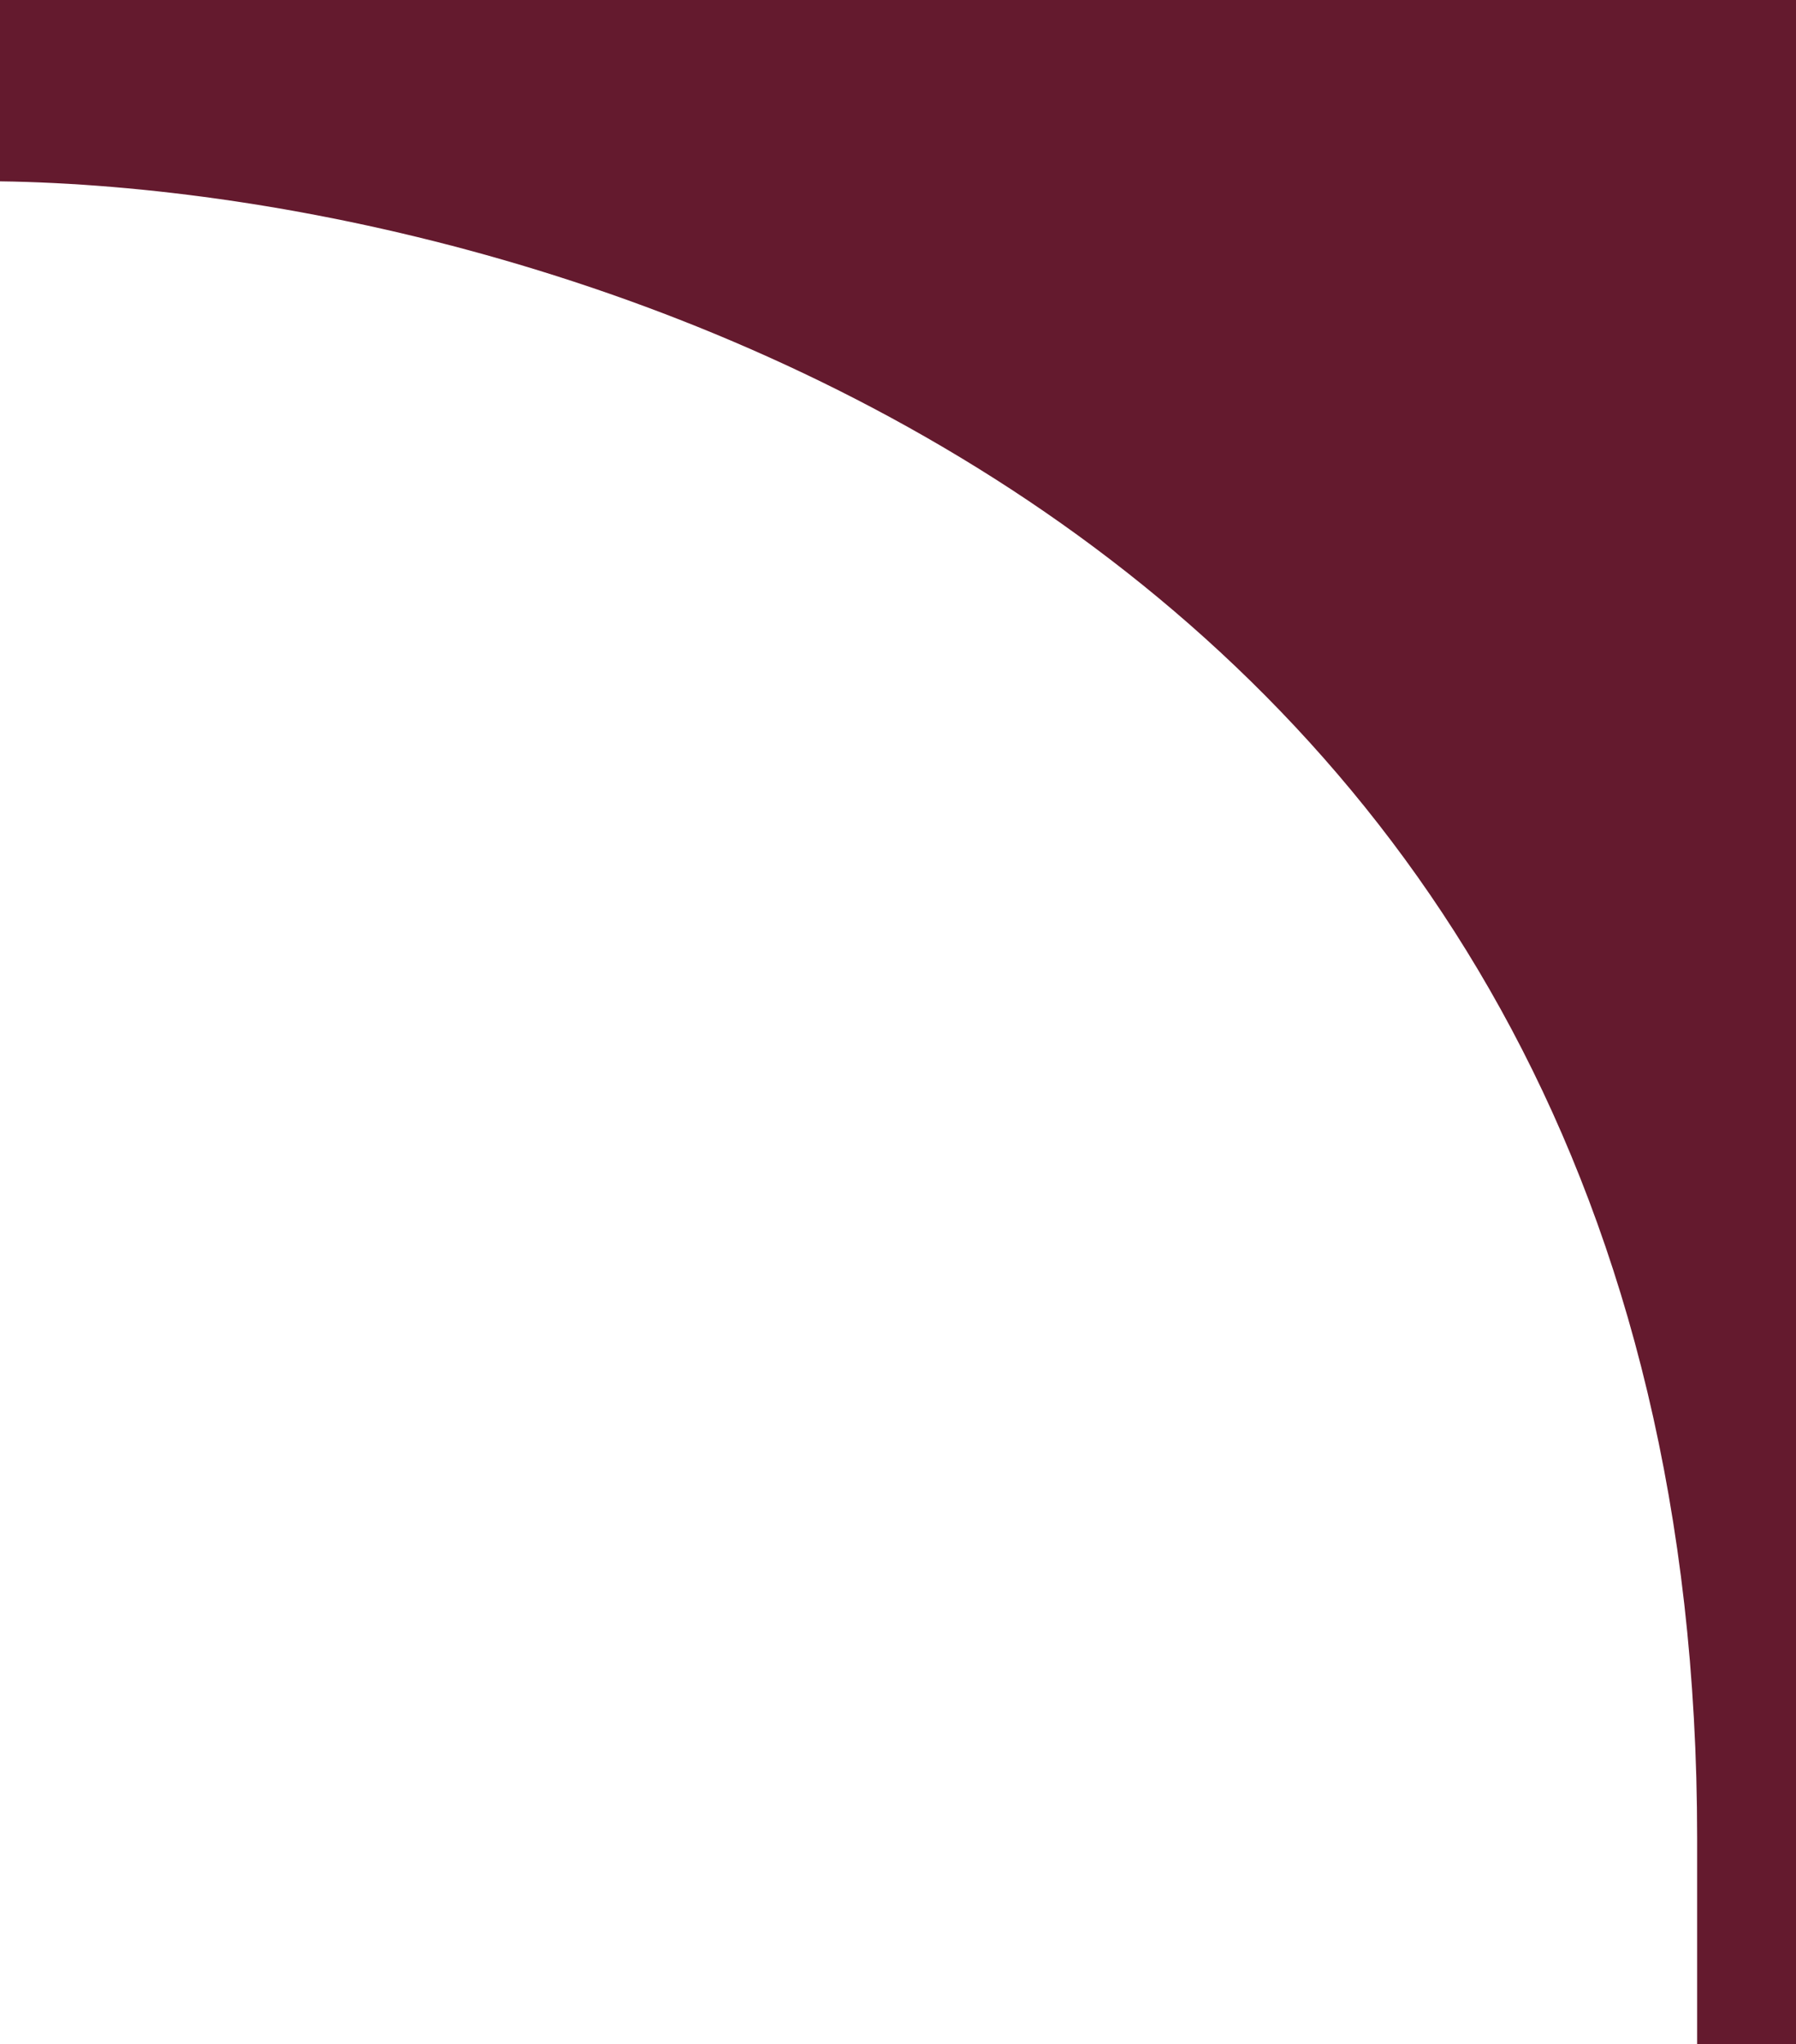 <svg width="109" height="124" viewBox="0 0 109 124" fill="none" xmlns="http://www.w3.org/2000/svg">
<path d="M103.5 111.5C103.5 31.9 34.5 11 0 10.5V0.5H108H109H217V10.5C182.5 11 113.5 31.9 113.5 111.5V124H109H108H103.5V111.5Z" fill="#641A2E"/>
<path d="M109 124H103.5C103.5 122.833 103.5 118.7 103.5 111.5C103.5 31.9 34.5 11 0 10.5V0.5H109M108 124H113.5V111.5C113.5 31.9 182.5 11 217 10.5V0.5H108" stroke="#641A2E"/>
</svg>
